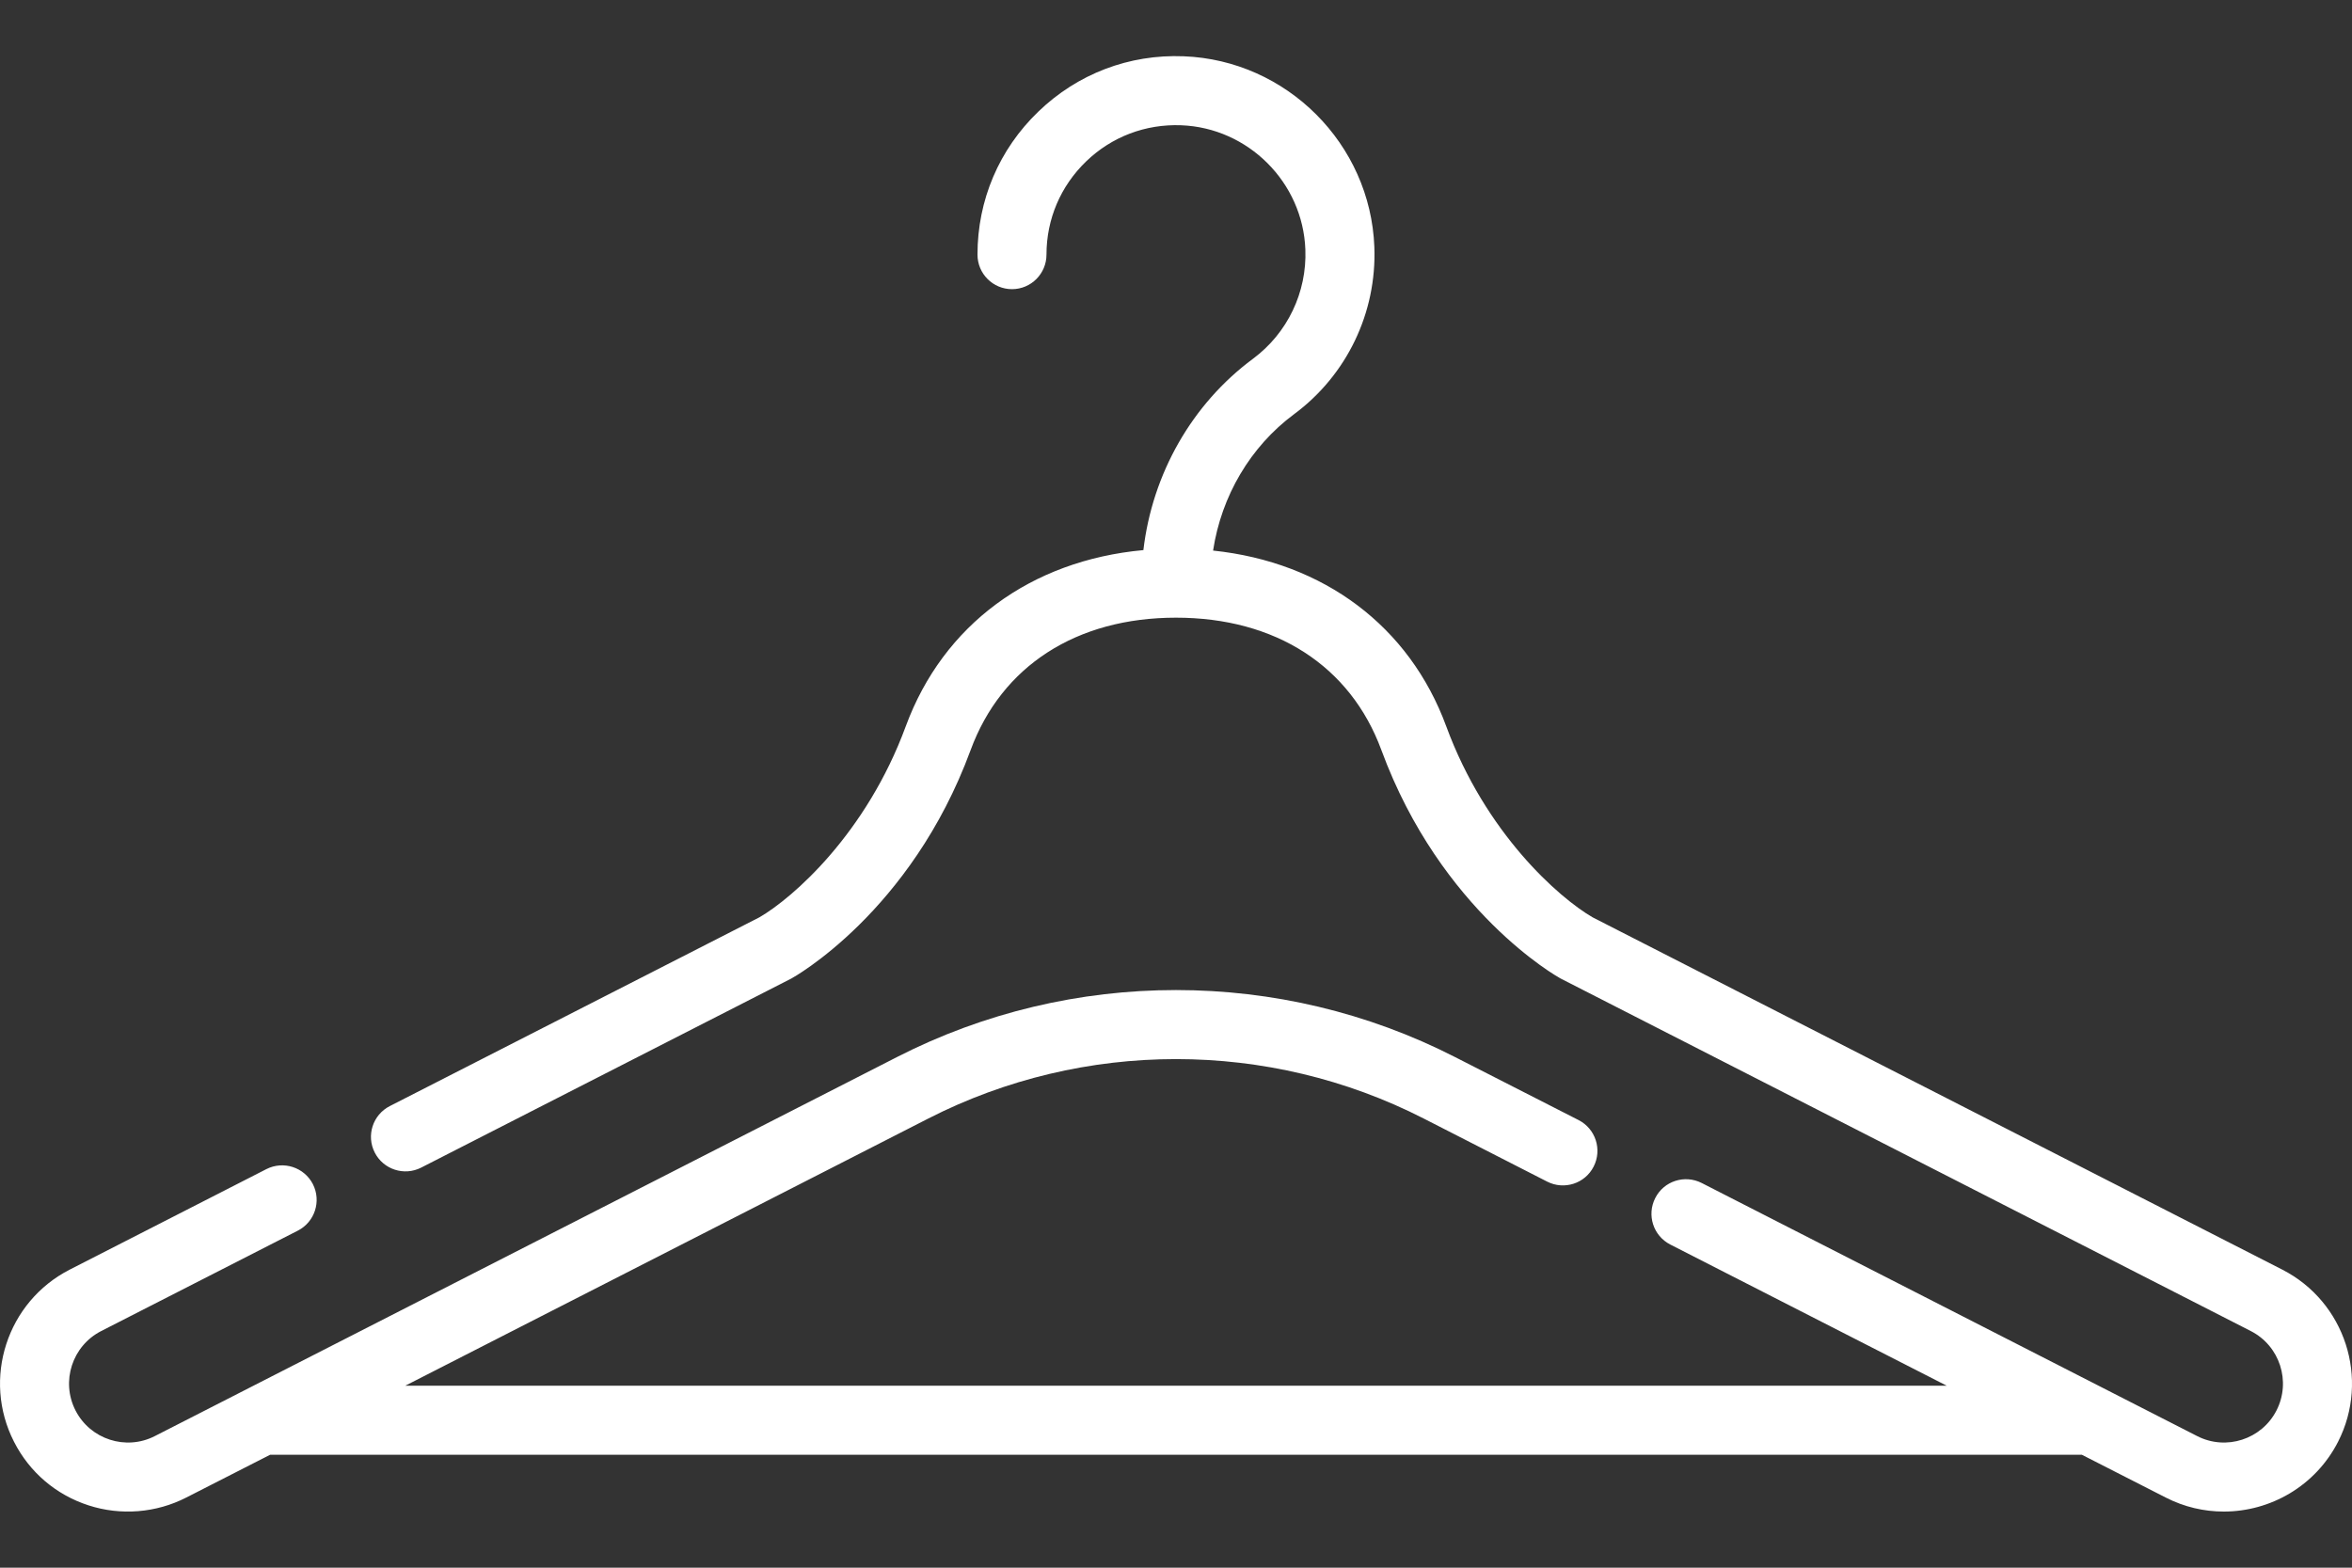 <svg width="30" height="20" viewBox="0 0 30 20" fill="none" xmlns="http://www.w3.org/2000/svg">
<rect x="0" y="0" width="30" height="20" fill="#333333" stroke="none"/>
<path d="M29.11 16.197L20.314 11.703C19.883 11.453 18.948 10.63 18.447 9.266C17.976 7.986 16.882 7.172 15.473 7.024C15.579 6.328 15.948 5.698 16.506 5.284C17.179 4.786 17.562 3.988 17.53 3.15C17.48 1.836 16.412 0.768 15.098 0.718C14.402 0.69 13.744 0.942 13.244 1.424C12.743 1.906 12.468 2.554 12.468 3.248C12.468 3.492 12.665 3.689 12.908 3.689C13.151 3.689 13.348 3.492 13.348 3.248C13.348 2.795 13.528 2.373 13.855 2.058C14.181 1.744 14.611 1.581 15.065 1.598C15.921 1.63 16.618 2.327 16.65 3.183C16.671 3.73 16.421 4.251 15.982 4.577C15.203 5.154 14.698 6.045 14.584 7.018C13.148 7.15 12.031 7.969 11.553 9.266C11.052 10.63 10.117 11.453 9.686 11.703L4.972 14.111C4.755 14.222 4.669 14.487 4.78 14.704C4.891 14.921 5.156 15.006 5.372 14.896L10.093 12.484C10.108 12.476 11.616 11.646 12.38 9.57C12.775 8.496 13.73 7.88 15 7.88C16.27 7.88 17.225 8.496 17.62 9.57C18.379 11.632 19.878 12.468 19.893 12.476C19.896 12.478 19.9 12.48 19.903 12.482L28.709 16.981C29.079 17.17 29.226 17.624 29.037 17.994C28.848 18.363 28.394 18.51 28.025 18.321L21.705 15.092C21.488 14.982 21.223 15.067 21.113 15.284C21.002 15.501 21.088 15.766 21.304 15.877L24.83 17.678H5.17L11.842 14.269C13.82 13.259 16.181 13.259 18.158 14.269L19.735 15.075C19.951 15.185 20.217 15.1 20.327 14.883C20.438 14.666 20.352 14.401 20.136 14.29L18.558 13.485C16.33 12.346 13.67 12.346 11.442 13.485L1.975 18.321C1.606 18.51 1.152 18.363 0.963 17.994C0.774 17.624 0.921 17.17 1.291 16.981L3.799 15.7C4.016 15.589 4.101 15.324 3.991 15.107C3.88 14.891 3.615 14.805 3.398 14.915L0.89 16.197C0.088 16.607 -0.231 17.592 0.179 18.394C0.377 18.783 0.715 19.071 1.13 19.205C1.54 19.338 1.992 19.302 2.376 19.105L3.446 18.559H26.554L27.624 19.105C27.862 19.227 28.115 19.284 28.365 19.284C28.959 19.284 29.533 18.959 29.822 18.394C30.231 17.592 29.912 16.607 29.11 16.197Z" fill="white"/>
</svg>
